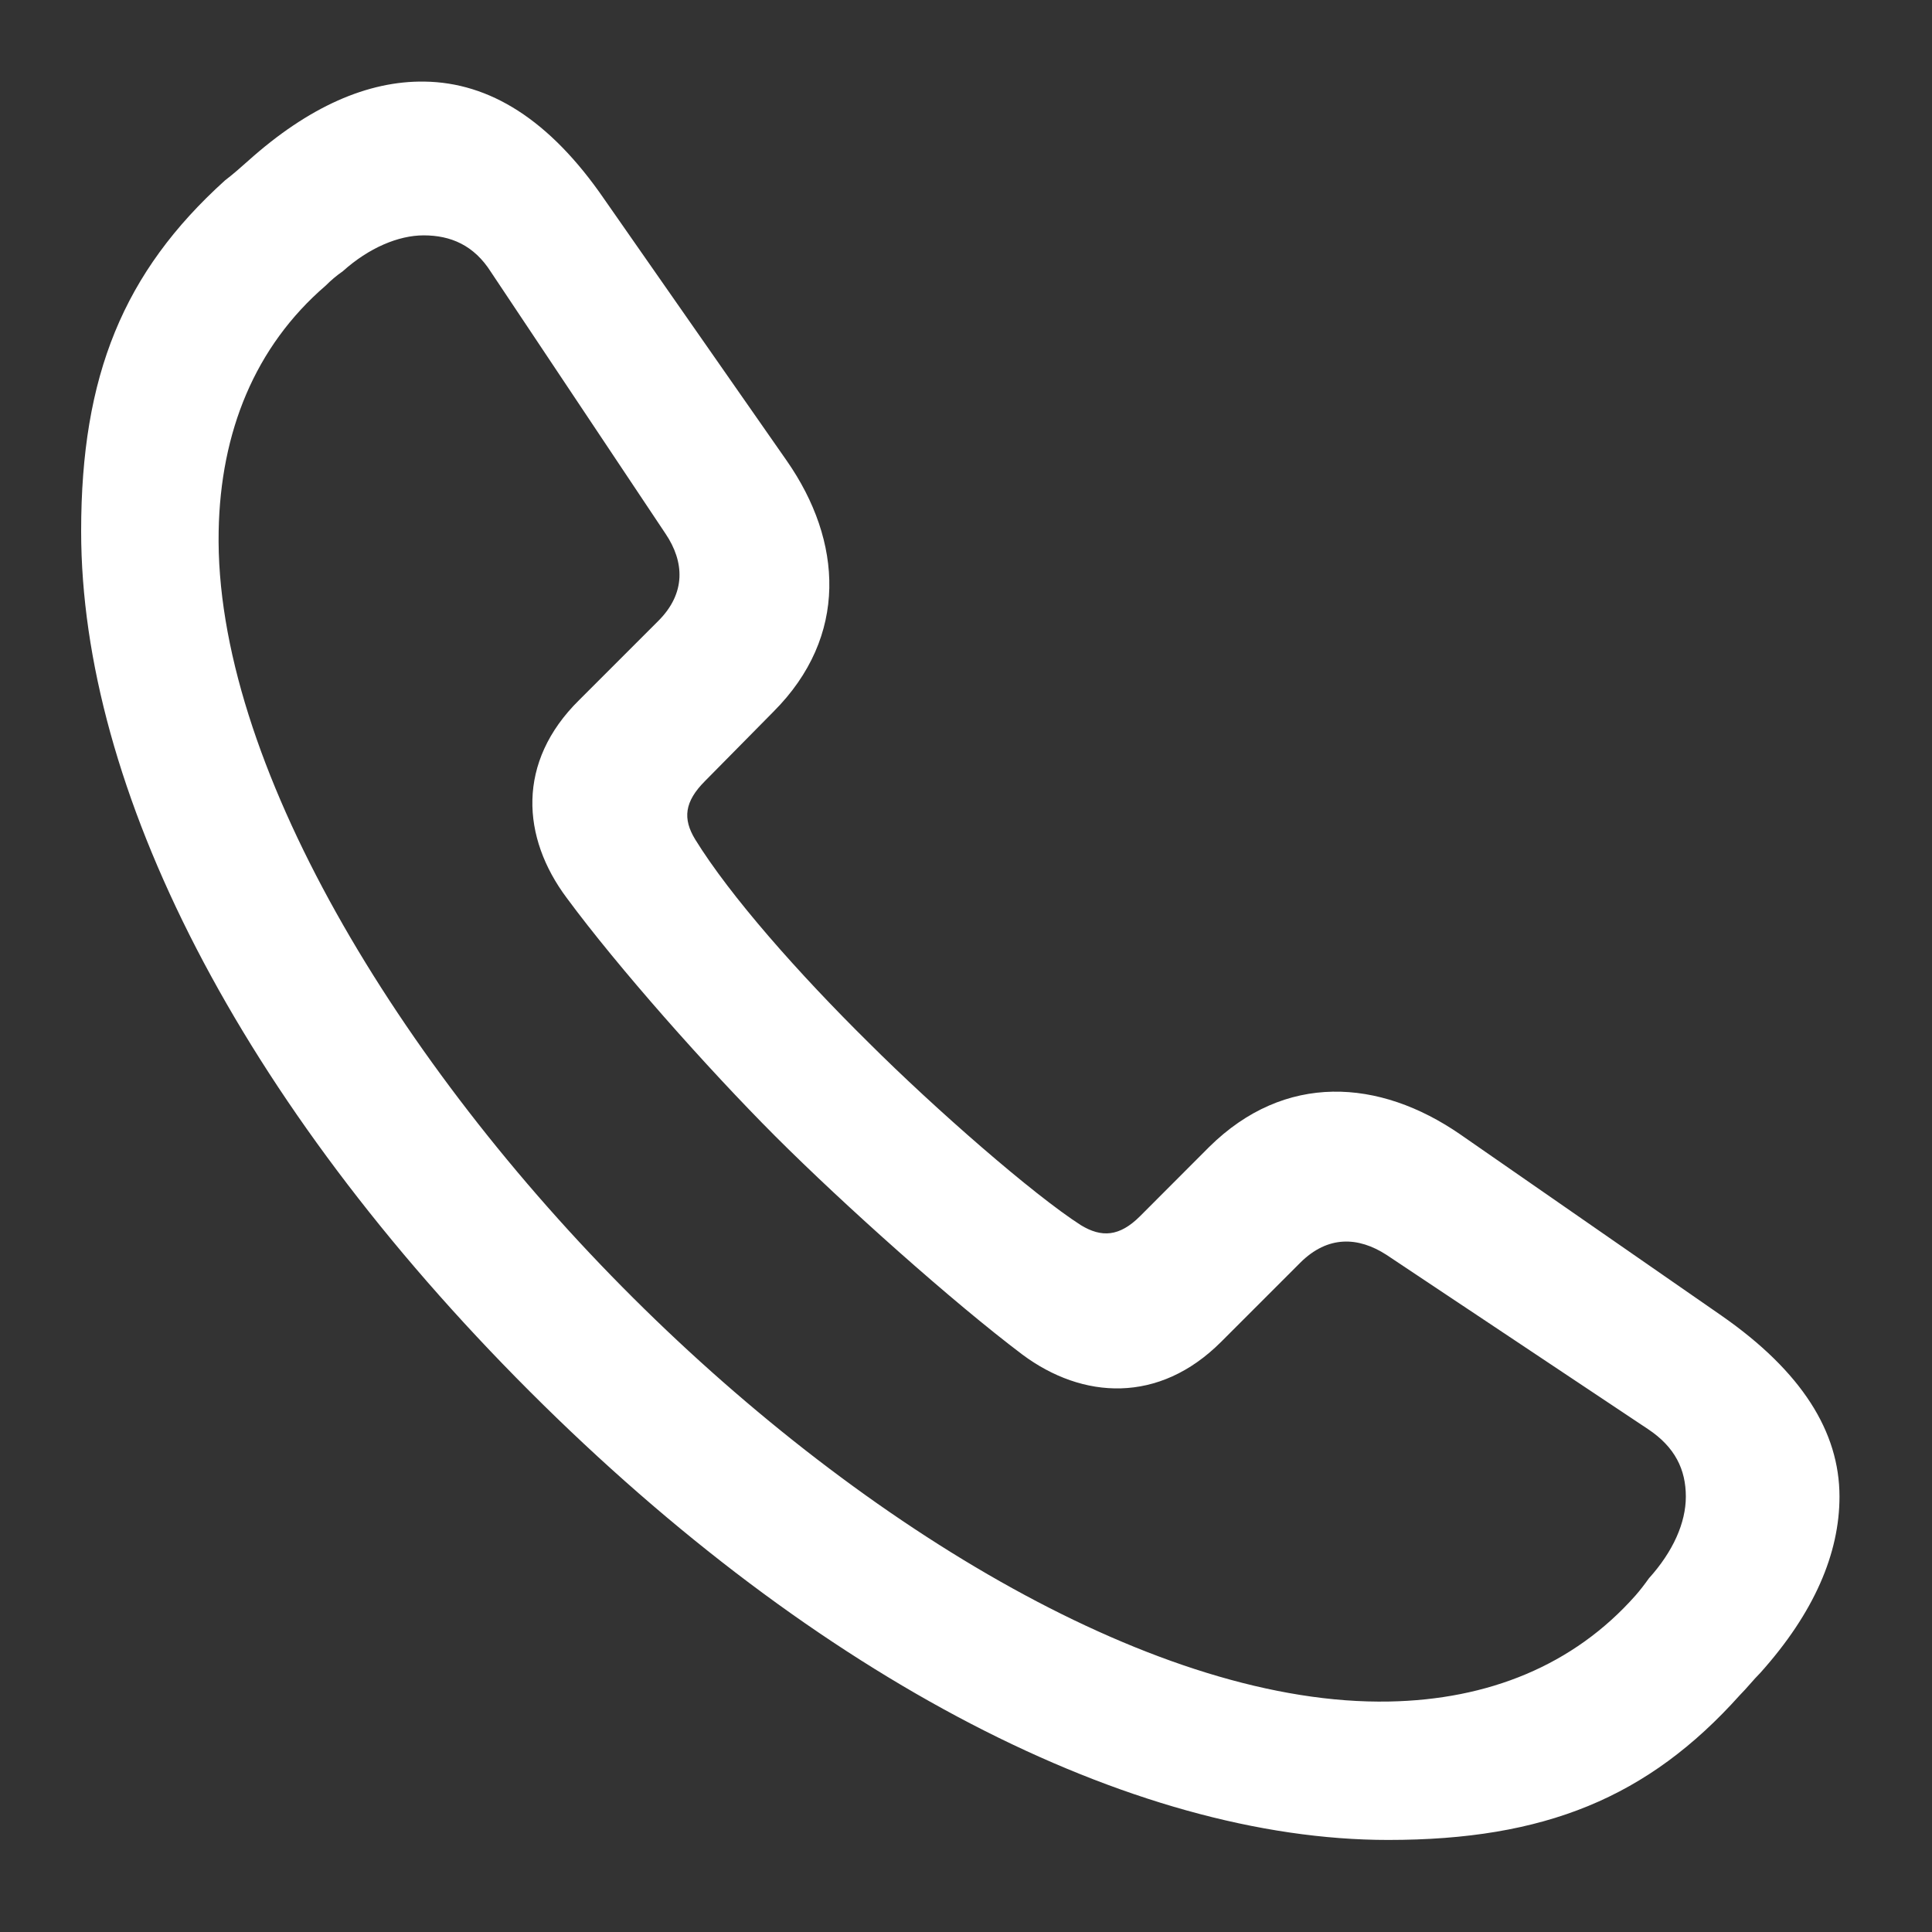 <svg width="17" height="17" viewBox="0 0 17 17" fill="none" xmlns="http://www.w3.org/2000/svg">
<rect x="0" y="0" width="17" height="17" fill="#333333" stroke="none"/>
<path d="M12.215 16.19C13.591 16.19 14.501 15.818 15.308 14.917C15.371 14.854 15.427 14.782 15.49 14.719C15.965 14.189 16.186 13.667 16.186 13.169C16.186 12.599 15.854 12.069 15.15 11.578L12.848 9.981C12.136 9.49 11.306 9.435 10.641 10.091L10.032 10.701C9.85 10.883 9.692 10.891 9.51 10.78C9.091 10.511 8.229 9.759 7.643 9.174C7.026 8.565 6.425 7.885 6.117 7.386C6.006 7.204 6.022 7.054 6.204 6.872L6.805 6.263C7.469 5.599 7.414 4.76 6.924 4.056L5.318 1.754C4.835 1.05 4.305 0.726 3.736 0.718C3.237 0.71 2.715 0.939 2.185 1.414C2.114 1.477 2.051 1.533 1.979 1.588C1.086 2.395 0.714 3.305 0.714 4.673C0.714 6.935 2.106 9.688 4.661 12.243C7.2 14.782 9.961 16.19 12.215 16.19ZM12.223 14.972C10.206 15.011 7.62 13.461 5.571 11.42C3.506 9.364 1.885 6.69 1.924 4.673C1.94 3.803 2.241 3.051 2.866 2.513C2.913 2.466 2.96 2.426 3.016 2.387C3.245 2.181 3.506 2.071 3.728 2.071C3.965 2.071 4.171 2.157 4.321 2.395L5.856 4.696C6.022 4.942 6.038 5.219 5.792 5.464L5.096 6.16C4.542 6.706 4.59 7.37 4.986 7.9C5.436 8.51 6.22 9.395 6.821 9.997C7.43 10.606 8.387 11.46 8.996 11.919C9.526 12.314 10.198 12.354 10.744 11.808L11.44 11.112C11.685 10.867 11.954 10.883 12.199 11.041L14.501 12.575C14.739 12.733 14.834 12.931 14.834 13.169C14.834 13.398 14.723 13.651 14.509 13.888C14.472 13.94 14.433 13.991 14.391 14.039C13.845 14.656 13.093 14.956 12.223 14.972Z" fill="white"/>
</svg>
